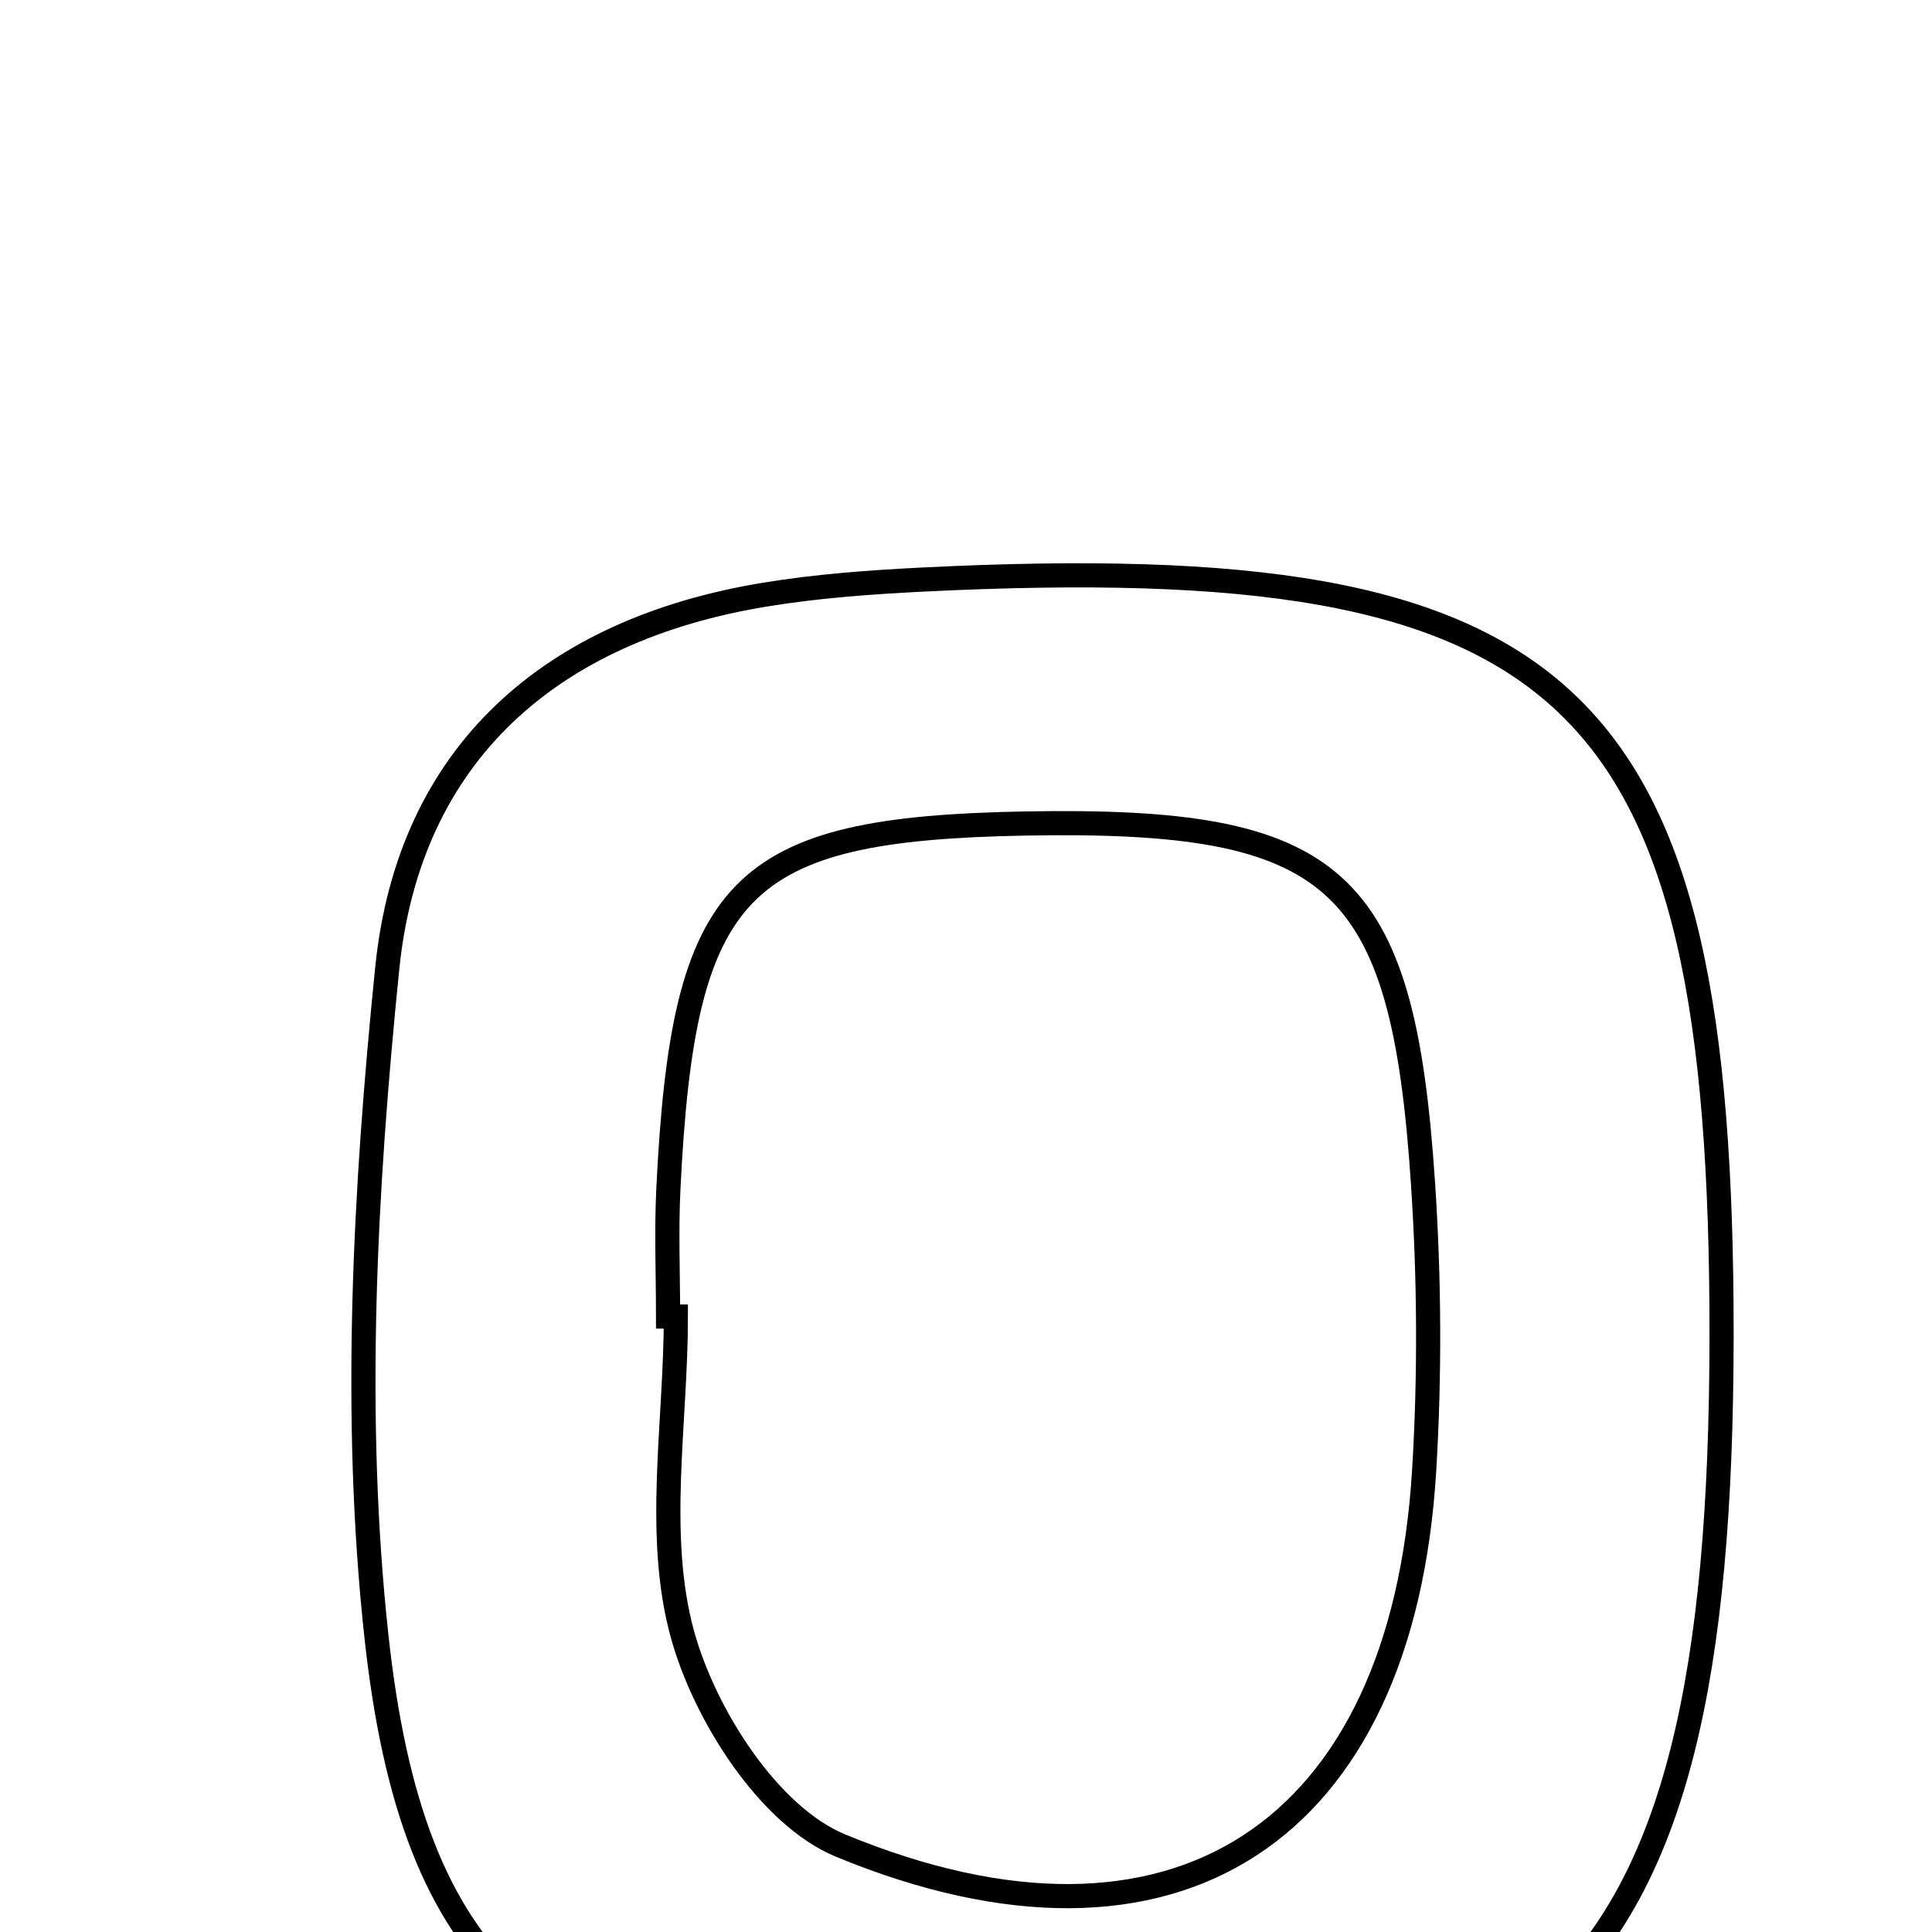 <svg xmlns="http://www.w3.org/2000/svg" viewBox="0.0 0.0 24.0 24.0" height="200px" width="200px"><path fill="none" stroke="black" stroke-width=".3" stroke-opacity="1.0"  filling="0" d="M11.473 7.199 C19.541 6.802 21.394 8.563 21.386 16.61 C21.378 24.953 19.143 26.984 10.841 26.189 C6.739 25.796 5.127 24.473 4.676 20.325 C4.379 17.594 4.532 14.778 4.81 12.033 C5.079 9.36 6.843 7.823 9.501 7.387 C10.151 7.28 10.814 7.232 11.473 7.199"></path>
<path fill="none" stroke="black" stroke-width=".3" stroke-opacity="1.0"  filling="0" d="M12.733 10.23 C16.604 10.16 17.425 10.882 17.677 14.699 C17.756 15.886 17.763 17.085 17.691 18.273 C17.418 22.758 14.6 24.644 10.441 22.926 C9.552 22.559 8.752 21.303 8.477 20.3 C8.139 19.07 8.396 17.677 8.396 16.354 C8.364 16.354 8.332 16.354 8.299 16.354 C8.299 15.824 8.277 15.293 8.303 14.765 C8.488 10.987 9.168 10.295 12.733 10.23"></path></svg>